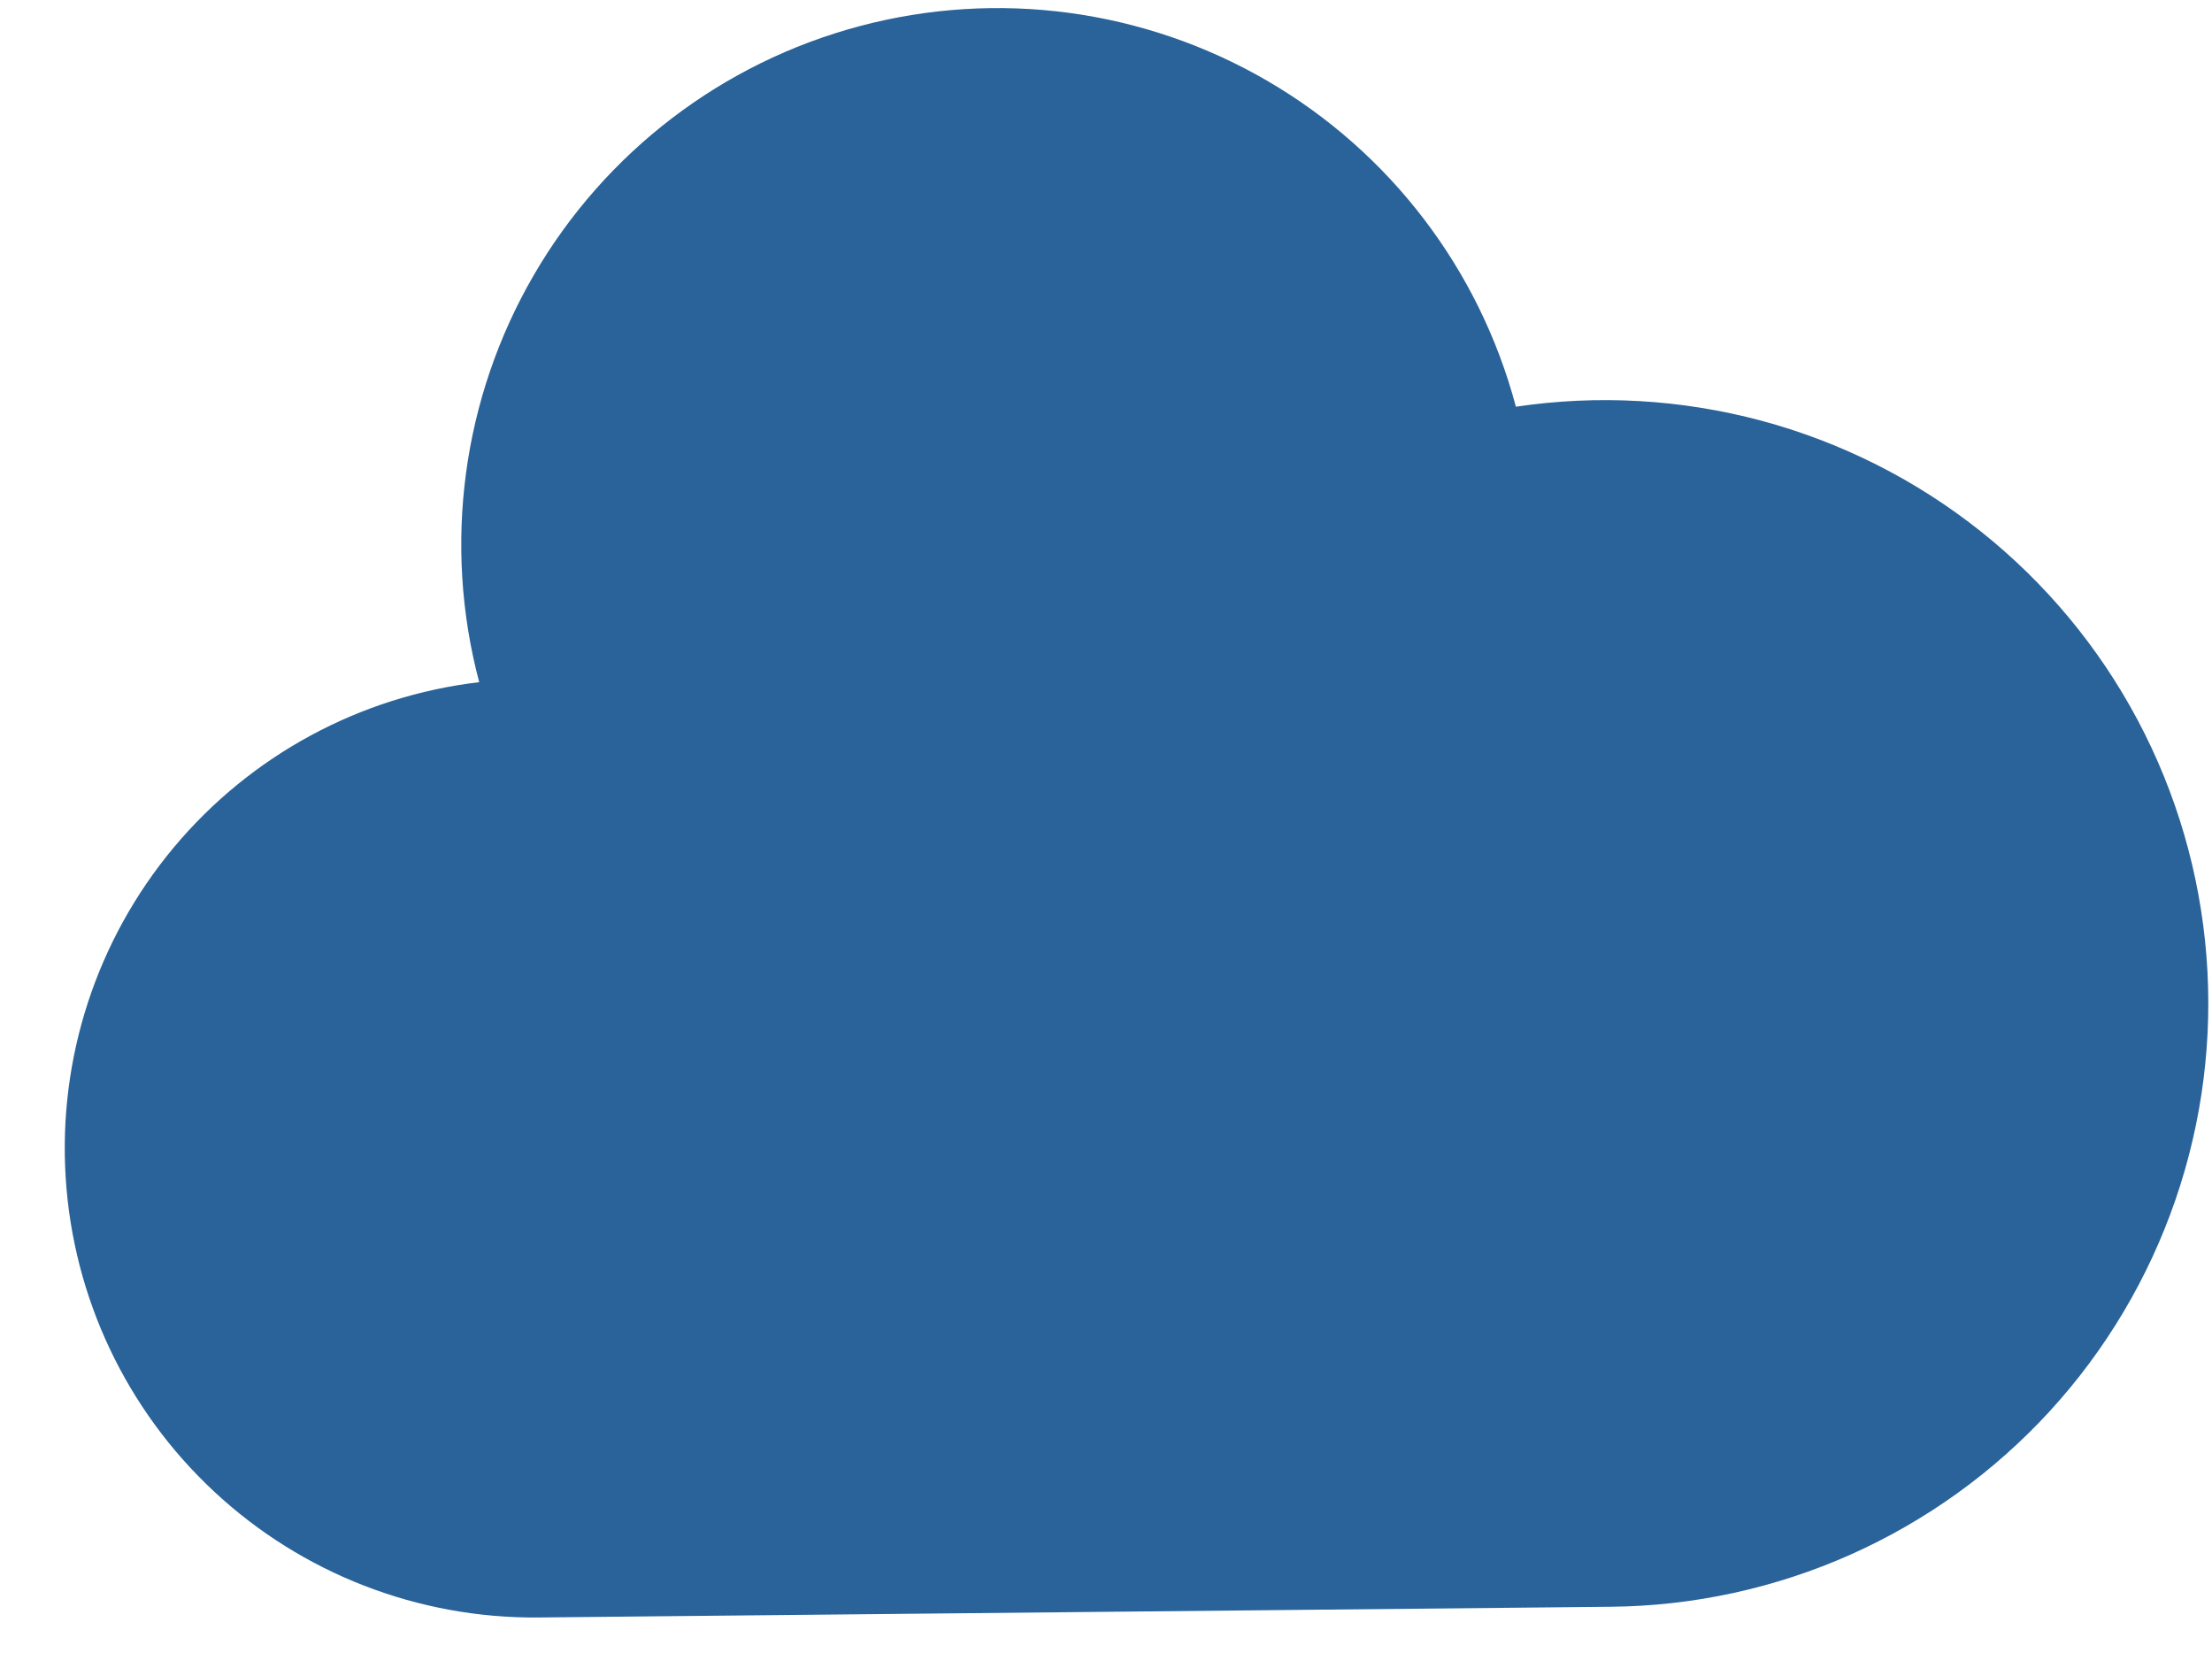 <svg width="33" height="25" viewBox="0 0 33 25" fill="none" xmlns="http://www.w3.org/2000/svg">
<path d="M8.027 24.128C6.236 24.143 4.507 23.472 3.196 22.251C1.885 21.031 1.092 19.355 0.98 17.567C0.867 15.78 1.444 14.017 2.592 12.642C3.74 11.267 5.371 10.385 7.149 10.176C6.605 8.125 6.897 5.942 7.962 4.106C9.027 2.271 10.777 0.933 12.828 0.389C14.879 -0.156 17.062 0.136 18.898 1.201C20.733 2.266 22.07 4.016 22.615 6.067C23.836 5.885 25.082 5.956 26.275 6.275C27.467 6.595 28.581 7.156 29.548 7.925C30.514 8.693 31.312 9.652 31.892 10.743C32.471 11.833 32.82 13.03 32.917 14.261C33.014 15.492 32.857 16.73 32.455 17.897C32.053 19.065 31.416 20.137 30.582 21.048C29.748 21.958 28.735 22.687 27.608 23.19C26.48 23.692 25.261 23.957 24.026 23.968L8.027 24.128Z" fill="#296399"/>
</svg>
